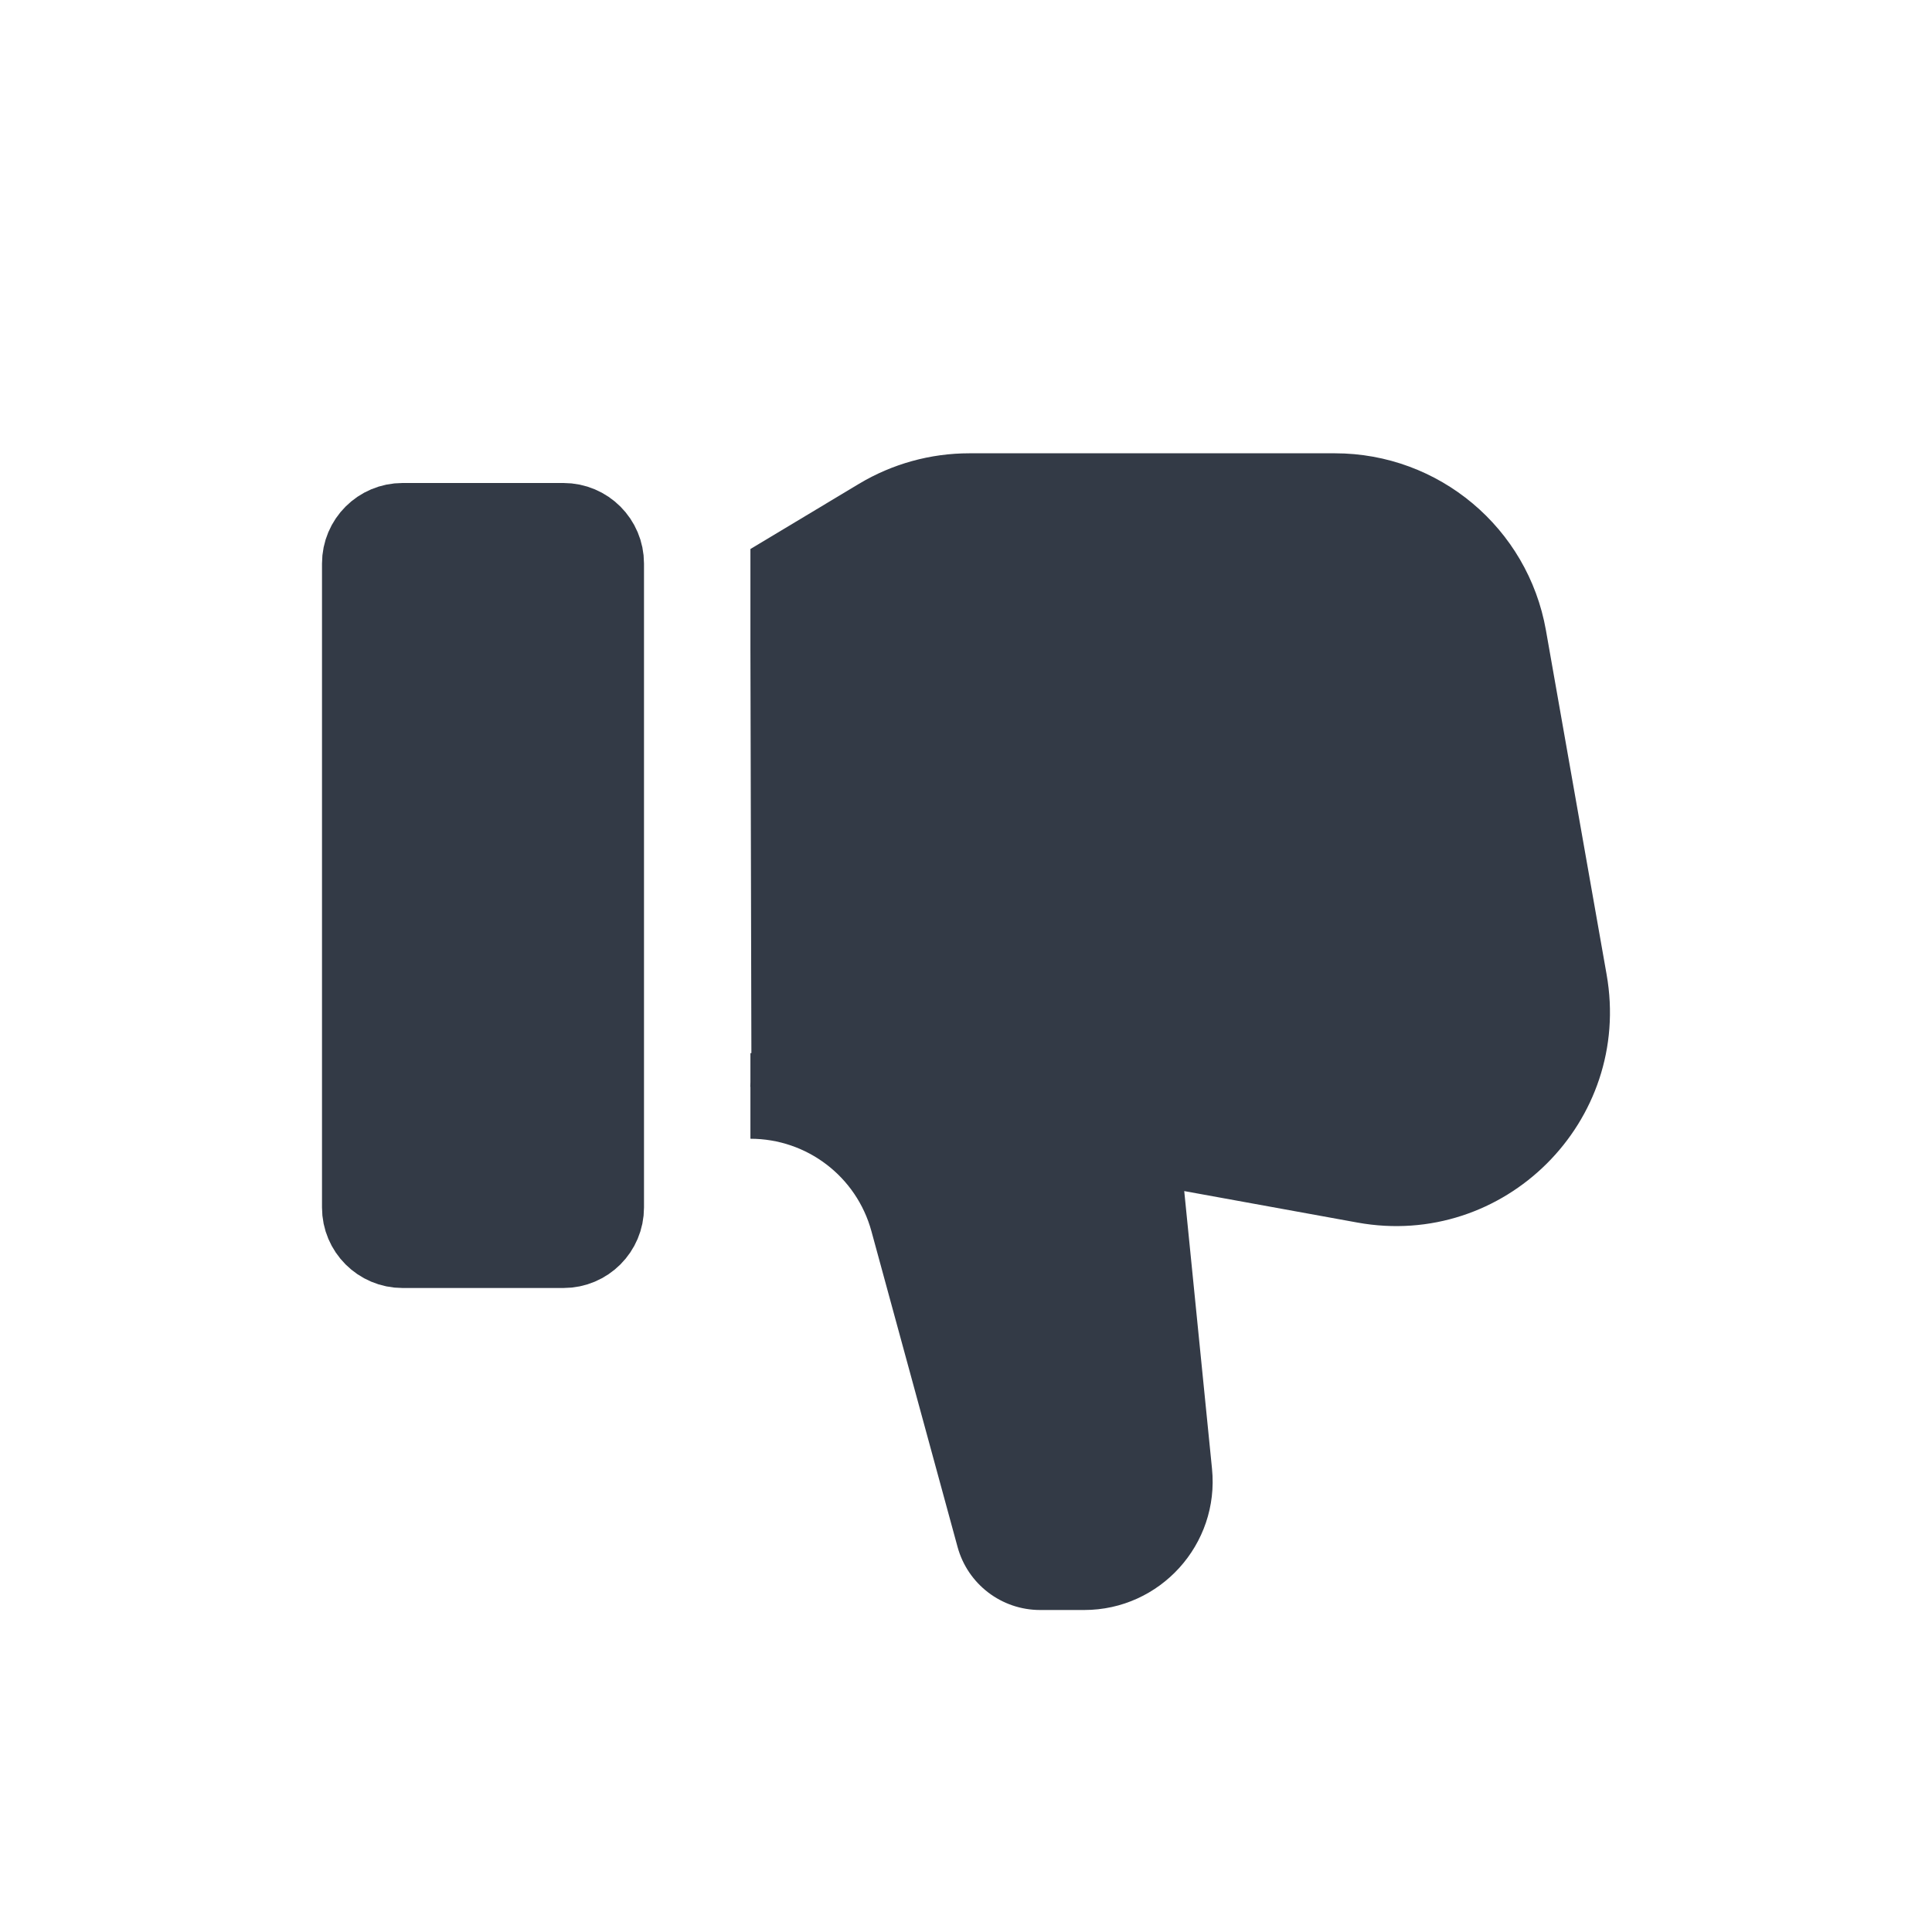 <svg width="24" height="24" viewBox="0 0 24 24" fill="none" xmlns="http://www.w3.org/2000/svg">
<path d="M4.5 7C4.5 6.724 4.724 6.5 5 6.5H7C7.276 6.5 7.5 6.724 7.5 7V15C7.5 15.276 7.276 15.5 7 15.5H5C4.724 15.5 4.5 15.276 4.5 15V7Z" fill="#333A46" stroke="#333A46"/>
<path d="M9.322 8.061V6.82L10.671 6.01C11.085 5.762 11.558 5.631 12.04 5.631H16.583C17.874 5.631 18.979 6.558 19.204 7.829L19.958 12.106C20.28 13.931 18.685 15.518 16.862 15.187L14.711 14.796L15.056 18.245C15.15 19.184 14.412 20 13.468 20H12.921C12.441 20 12.021 19.679 11.895 19.216L10.825 15.294C10.64 14.616 10.024 14.146 9.322 14.146V13.501L9.32 13.5L9.322 13.442V13.082C9.326 13.082 9.33 13.082 9.334 13.082L9.322 8.061Z" fill="#333A46"/>
</svg>
